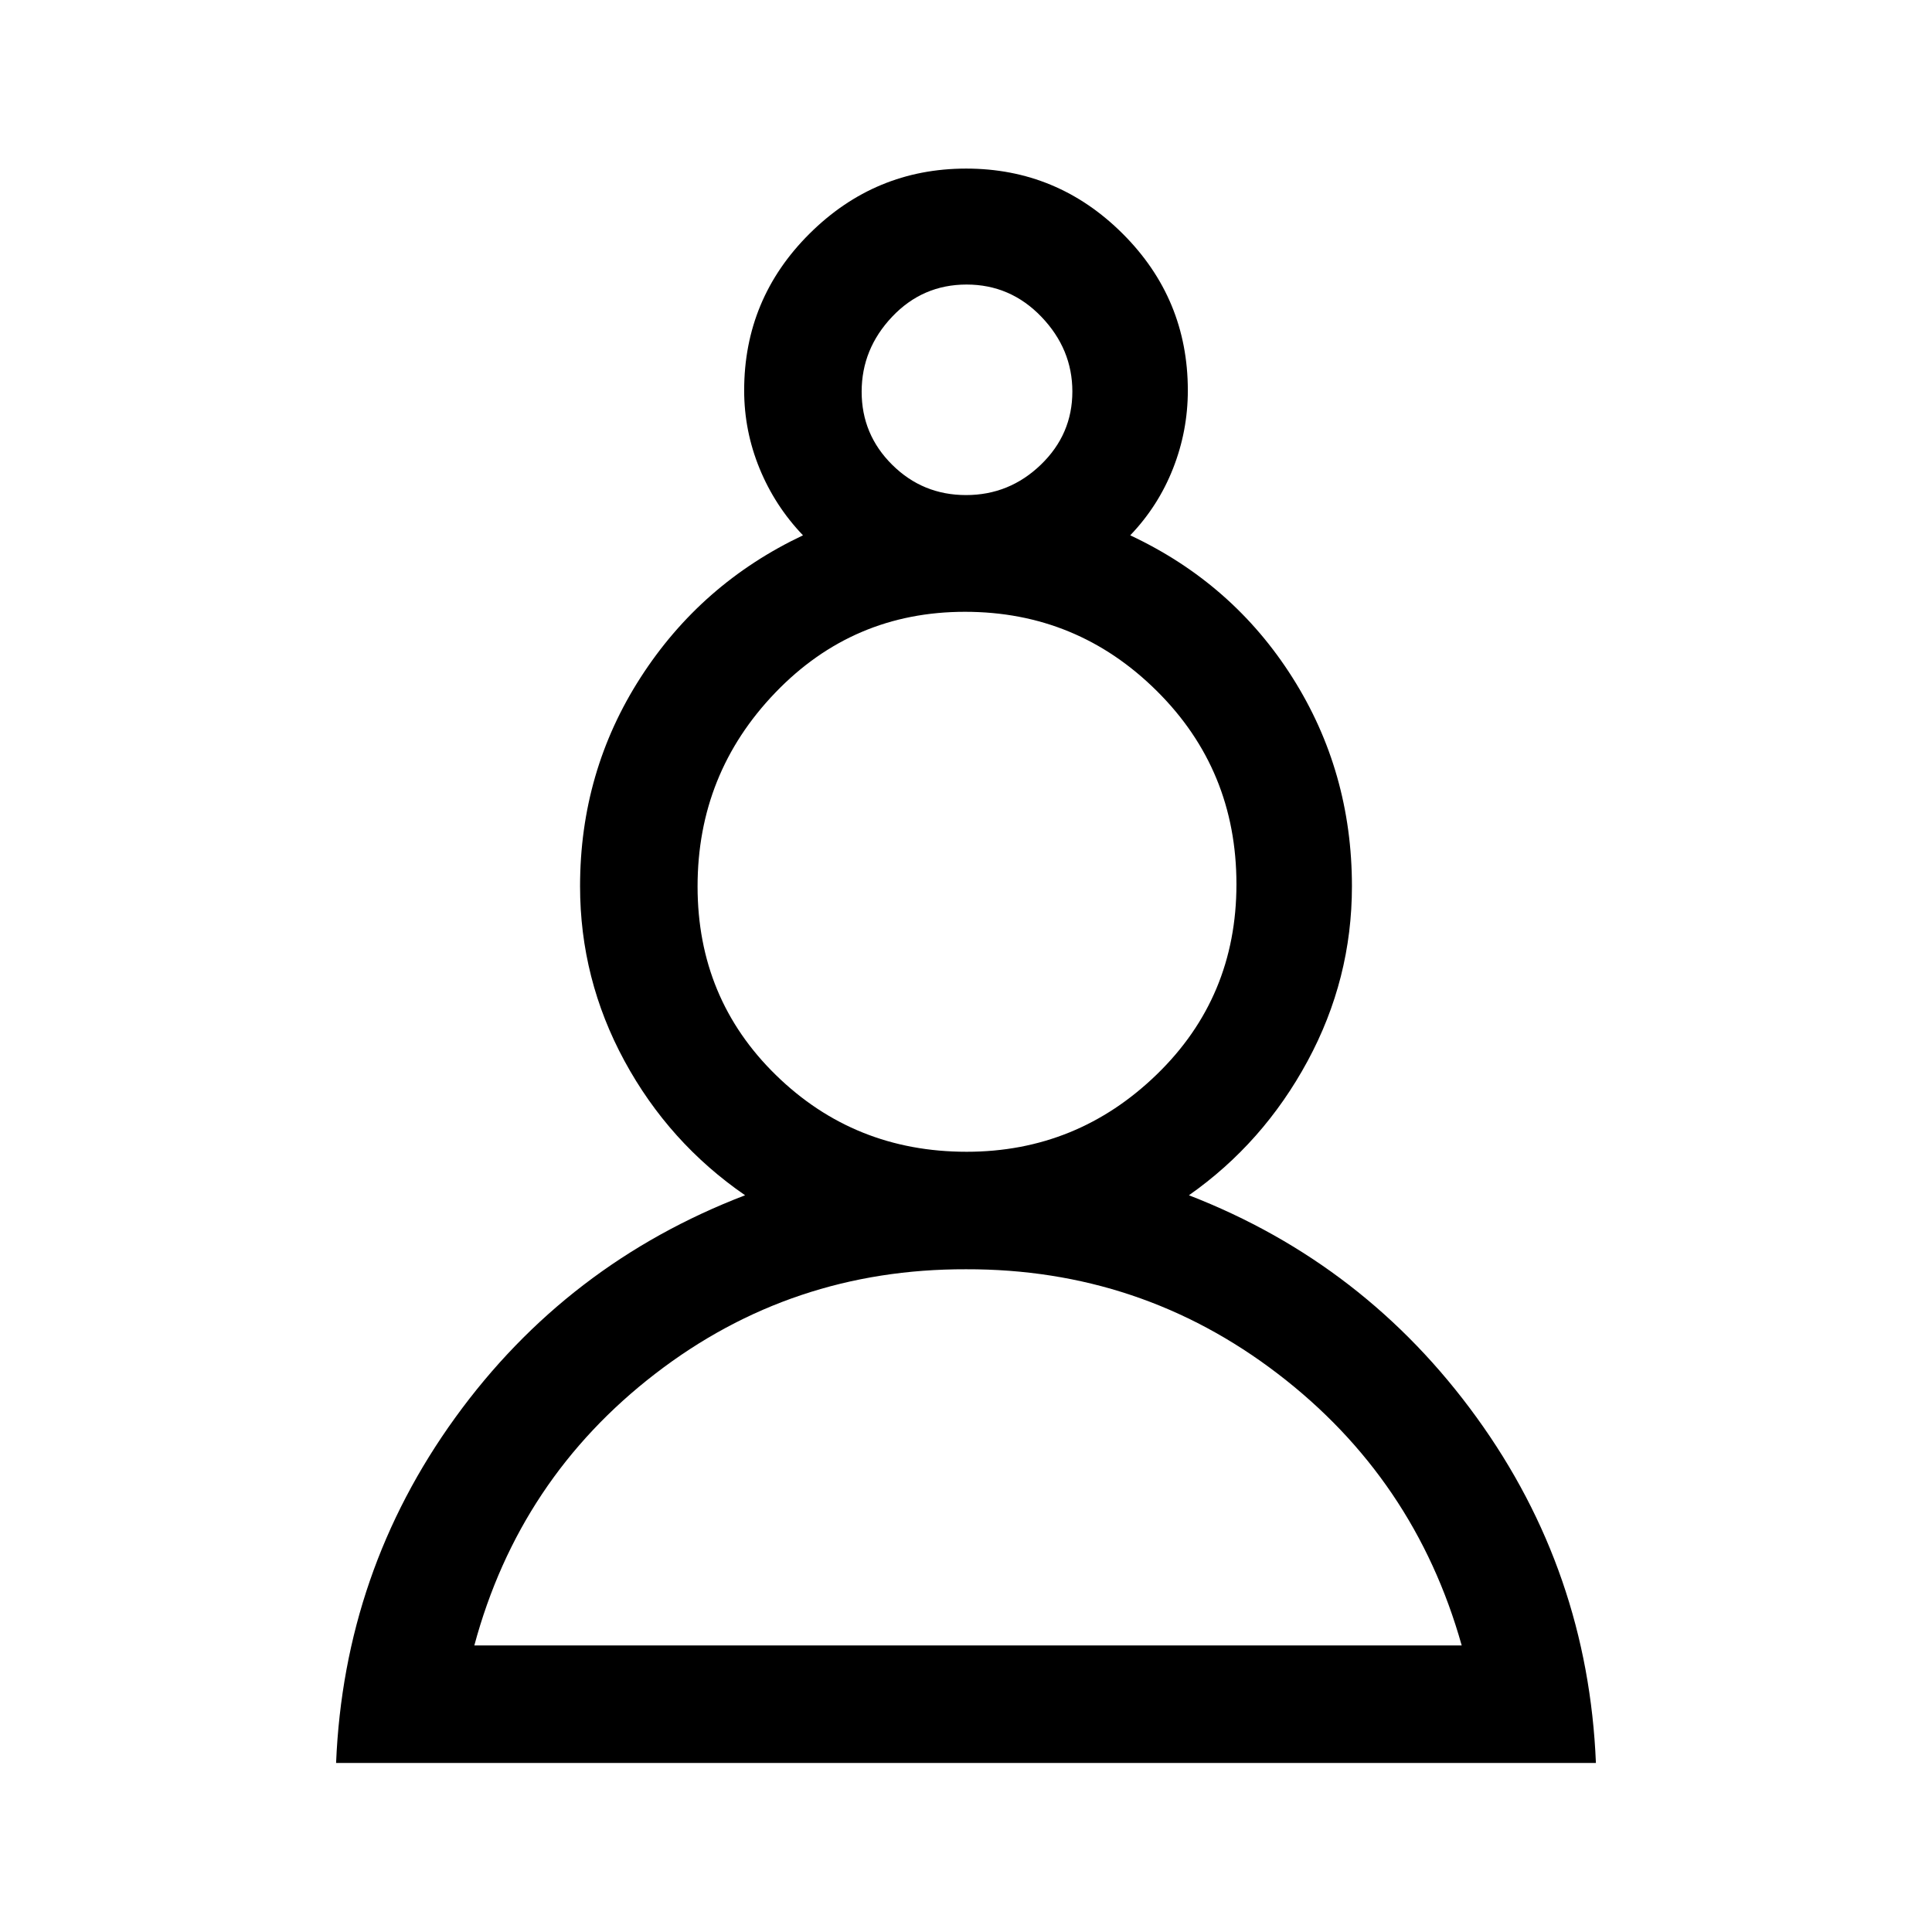 <svg xmlns="http://www.w3.org/2000/svg" height="48" viewBox="0 -960 960 960" width="48"><path d="M167-84q3.92-95.16 59.23-171.62 55.31-76.46 144-110.46-37.89-26.1-59.94-66.76-22.06-40.67-22.06-86.78 0-57.02 30.08-103.74Q348.39-670.08 399-694q-13.92-14.54-21.58-33.21-7.65-18.67-7.65-38.79 0-45.61 32.51-77.92t77.81-32.31q45.29 0 77.72 32.31 32.42 32.31 32.42 77.92 0 20.12-7.35 38.79-7.34 18.67-21.27 33.21 51 23.92 80.58 70.64t29.58 103.74q0 46.11-22.04 86.87-22.04 40.75-58.96 66.67 87.69 34 143 110.46T793-84H167Zm313-245.31q-86.77-.23-154.38 51.89-67.62 52.11-89.93 135.03h490.62Q703-225.31 634.88-277.42 566.77-329.54 480-329.31Zm.29-58.38q54.87 0 94.48-38.4 39.61-38.39 39.61-94.53 0-56.81-39.61-96.09Q535.16-656 479.5-656t-94.27 40.19q-38.61 40.19-38.61 96.26 0 55.75 38.98 93.8 38.99 38.06 94.69 38.06ZM480.02-714q21.52 0 37.17-15.09 15.66-15.1 15.66-36.37 0-21.08-15.38-37.12-15.38-16.03-37.19-16.03-21.82 0-36.97 15.99-15.16 16-15.16 37.26 0 21.27 15.18 36.31Q458.5-714 480.02-714Zm-.02-51.61Zm0 623.22Zm0-379.46Z"/></svg>